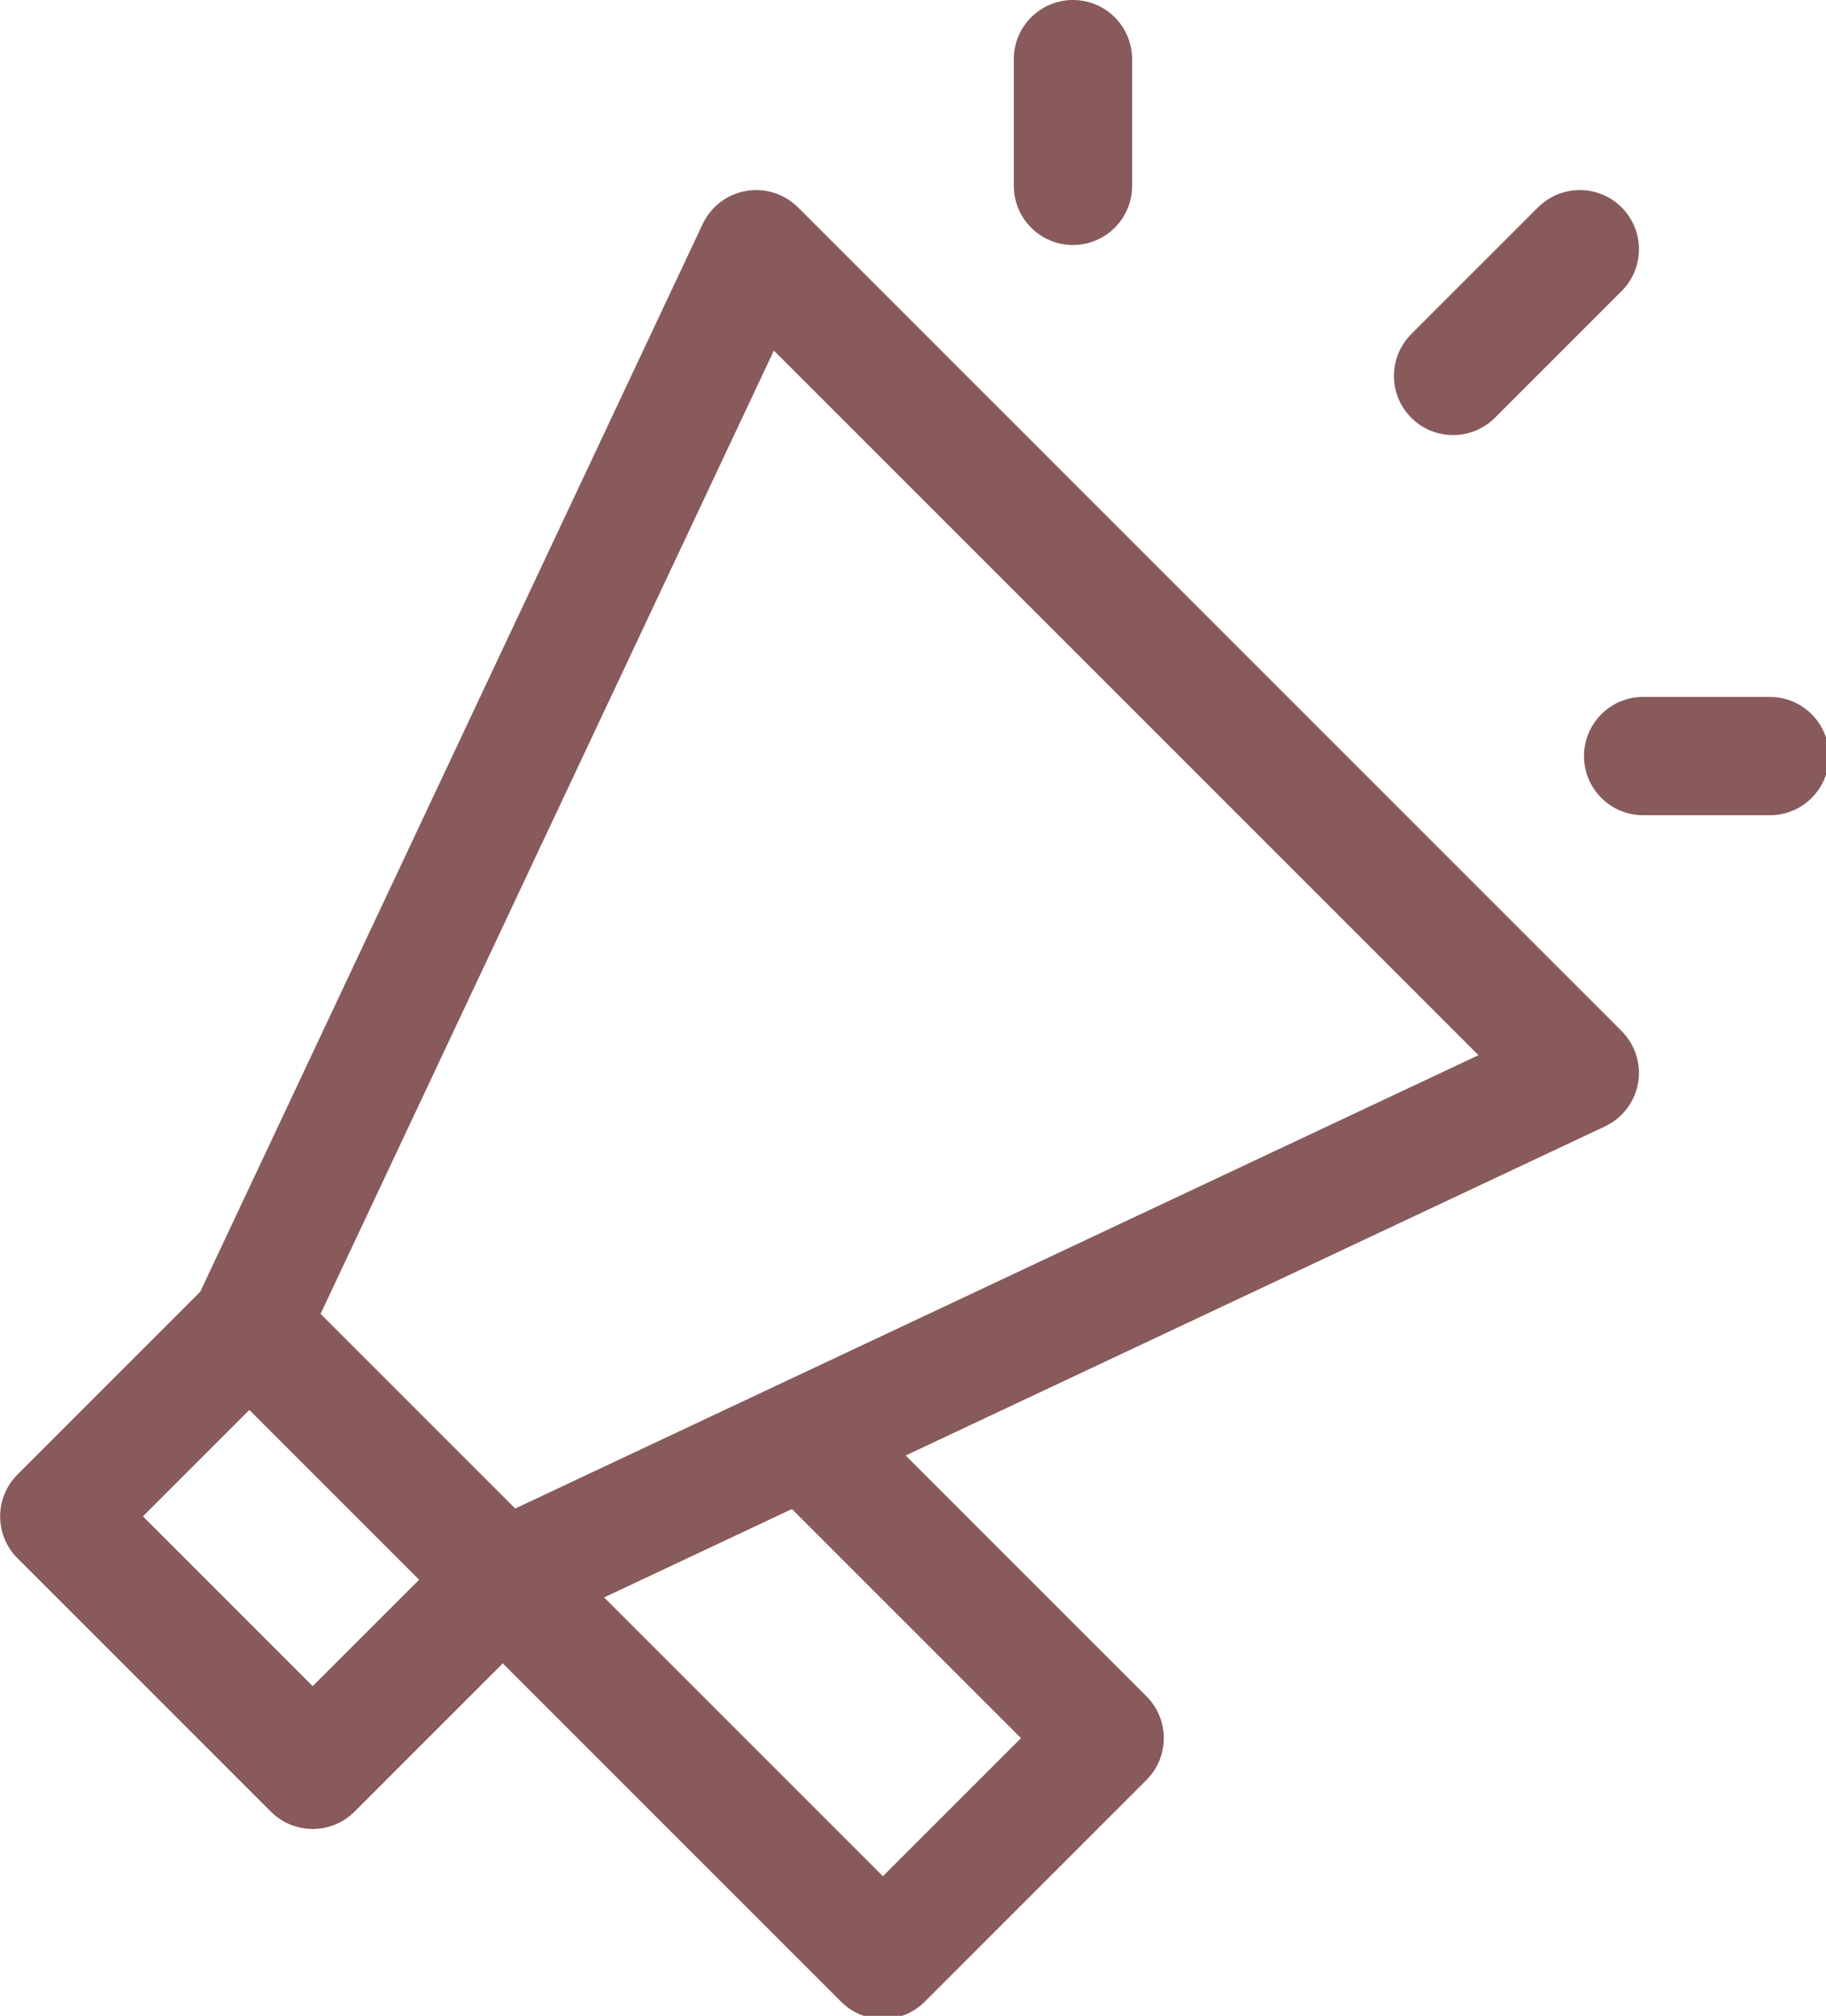 <?xml version="1.0" encoding="UTF-8" standalone="no"?>
<svg
   xmlns:dc="http://purl.org/dc/elements/1.1/"
   xmlns:cc="http://creativecommons.org/ns#"
   xmlns:rdf="http://www.w3.org/1999/02/22-rdf-syntax-ns#"
   xmlns:svg="http://www.w3.org/2000/svg"
   xmlns="http://www.w3.org/2000/svg"
   xmlns:sodipodi="http://sodipodi.sourceforge.net/DTD/sodipodi-0.dtd"
   xmlns:inkscape="http://www.inkscape.org/namespaces/inkscape"
   sodipodi:docname="activismCHG.svg"
   inkscape:version="1.0 (4035a4fb49, 2020-05-01)"
   id="svg8"
   version="1.1"
   viewBox="0 0 122.714 135.467"
   height="135.467mm"
   width="122.714mm">
  <defs
     id="defs2" />
  <sodipodi:namedview
     inkscape:window-maximized="1"
     inkscape:window-y="-8"
     inkscape:window-x="-8"
     inkscape:window-height="1017"
     inkscape:window-width="1920"
     showgrid="false"
     inkscape:document-rotation="0"
     inkscape:current-layer="layer1"
     inkscape:document-units="mm"
     inkscape:cy="184.57193"
     inkscape:cx="260.47124"
     inkscape:zoom="0.35"
     inkscape:pageshadow="2"
     inkscape:pageopacity="0.0"
     borderopacity="1.0"
     bordercolor="#666666"
     pagecolor="#ffffff"
     id="base" />
  <g
     transform="translate(-36.917,-99.332)"
     id="layer1"
     inkscape:groupmode="layer"
     inkscape:label="Layer 1">
    <g
       style="fill:#885a5c;fill-opacity:1"
       transform="matrix(0.265,0,0,0.265,30.54,99.332)"
       id="g841">
      <path
         style="fill:#885a5c;fill-opacity:1"
         d="m 403.172,105.94 32.134,-32.133 c 5.858,-5.858 5.858,-15.355 0,-21.213 -5.857,-5.858 -15.355,-5.857 -21.213,0 l -32.134,32.133 c -5.858,5.857 -5.858,15.355 0,21.213 5.856,5.857 15.354,5.859 21.213,0 z"
         id="path833" />
      <path
         style="fill:#885a5c;fill-opacity:1"
         d="m 226.439,52.594 c -3.454,-3.454 -8.374,-5.009 -13.186,-4.17 -4.812,0.84 -8.913,3.97 -10.993,8.39 L 74.841,327.578 28.492,373.927 c -5.858,5.857 -5.853,15.361 0,21.213 l 64.267,64.267 c 5.859,5.859 15.356,5.856 21.213,0 l 37.594,-37.593 85.794,85.793 c 2.929,2.929 6.768,4.394 10.606,4.394 3.838,0 7.678,-1.464 10.606,-4.394 l 56.233,-56.233 c 5.858,-5.858 5.858,-15.355 0,-21.213 L 253.74,369.096 431.085,285.64 c 4.42,-2.08 7.55,-6.182 8.39,-10.994 0.84,-4.812 -0.716,-9.731 -4.17,-13.185 z M 103.365,427.586 60.311,384.533 87.298,357.547 130.352,400.6 Z m 179.621,13.181 -35.021,35.02 -70.702,-70.702 47.627,-22.414 z M 154.718,382.539 105.361,333.182 220.317,88.898 399.002,267.582 Z"
         id="path835" />
      <path
         style="fill:#885a5c;fill-opacity:1"
         d="m 472.9,176.733 h -32.134 c -8.284,0 -15,6.716 -15,15 0,8.284 6.716,15 15,15 H 472.9 c 8.284,0 15,-6.716 15,-15 0,-8.284 -6.716,-15 -15,-15 z"
         id="path837" />
      <path
         style="fill:#885a5c;fill-opacity:1"
         d="m 296.166,62.133 c 8.284,0 15,-6.716 15,-15 V 15 c 0,-8.284 -6.716,-15 -15,-15 -8.284,0 -15,6.716 -15,15 v 32.133 c 0,8.284 6.716,15 15,15 z"
         id="path839" />
    </g>
  </g>
</svg>
